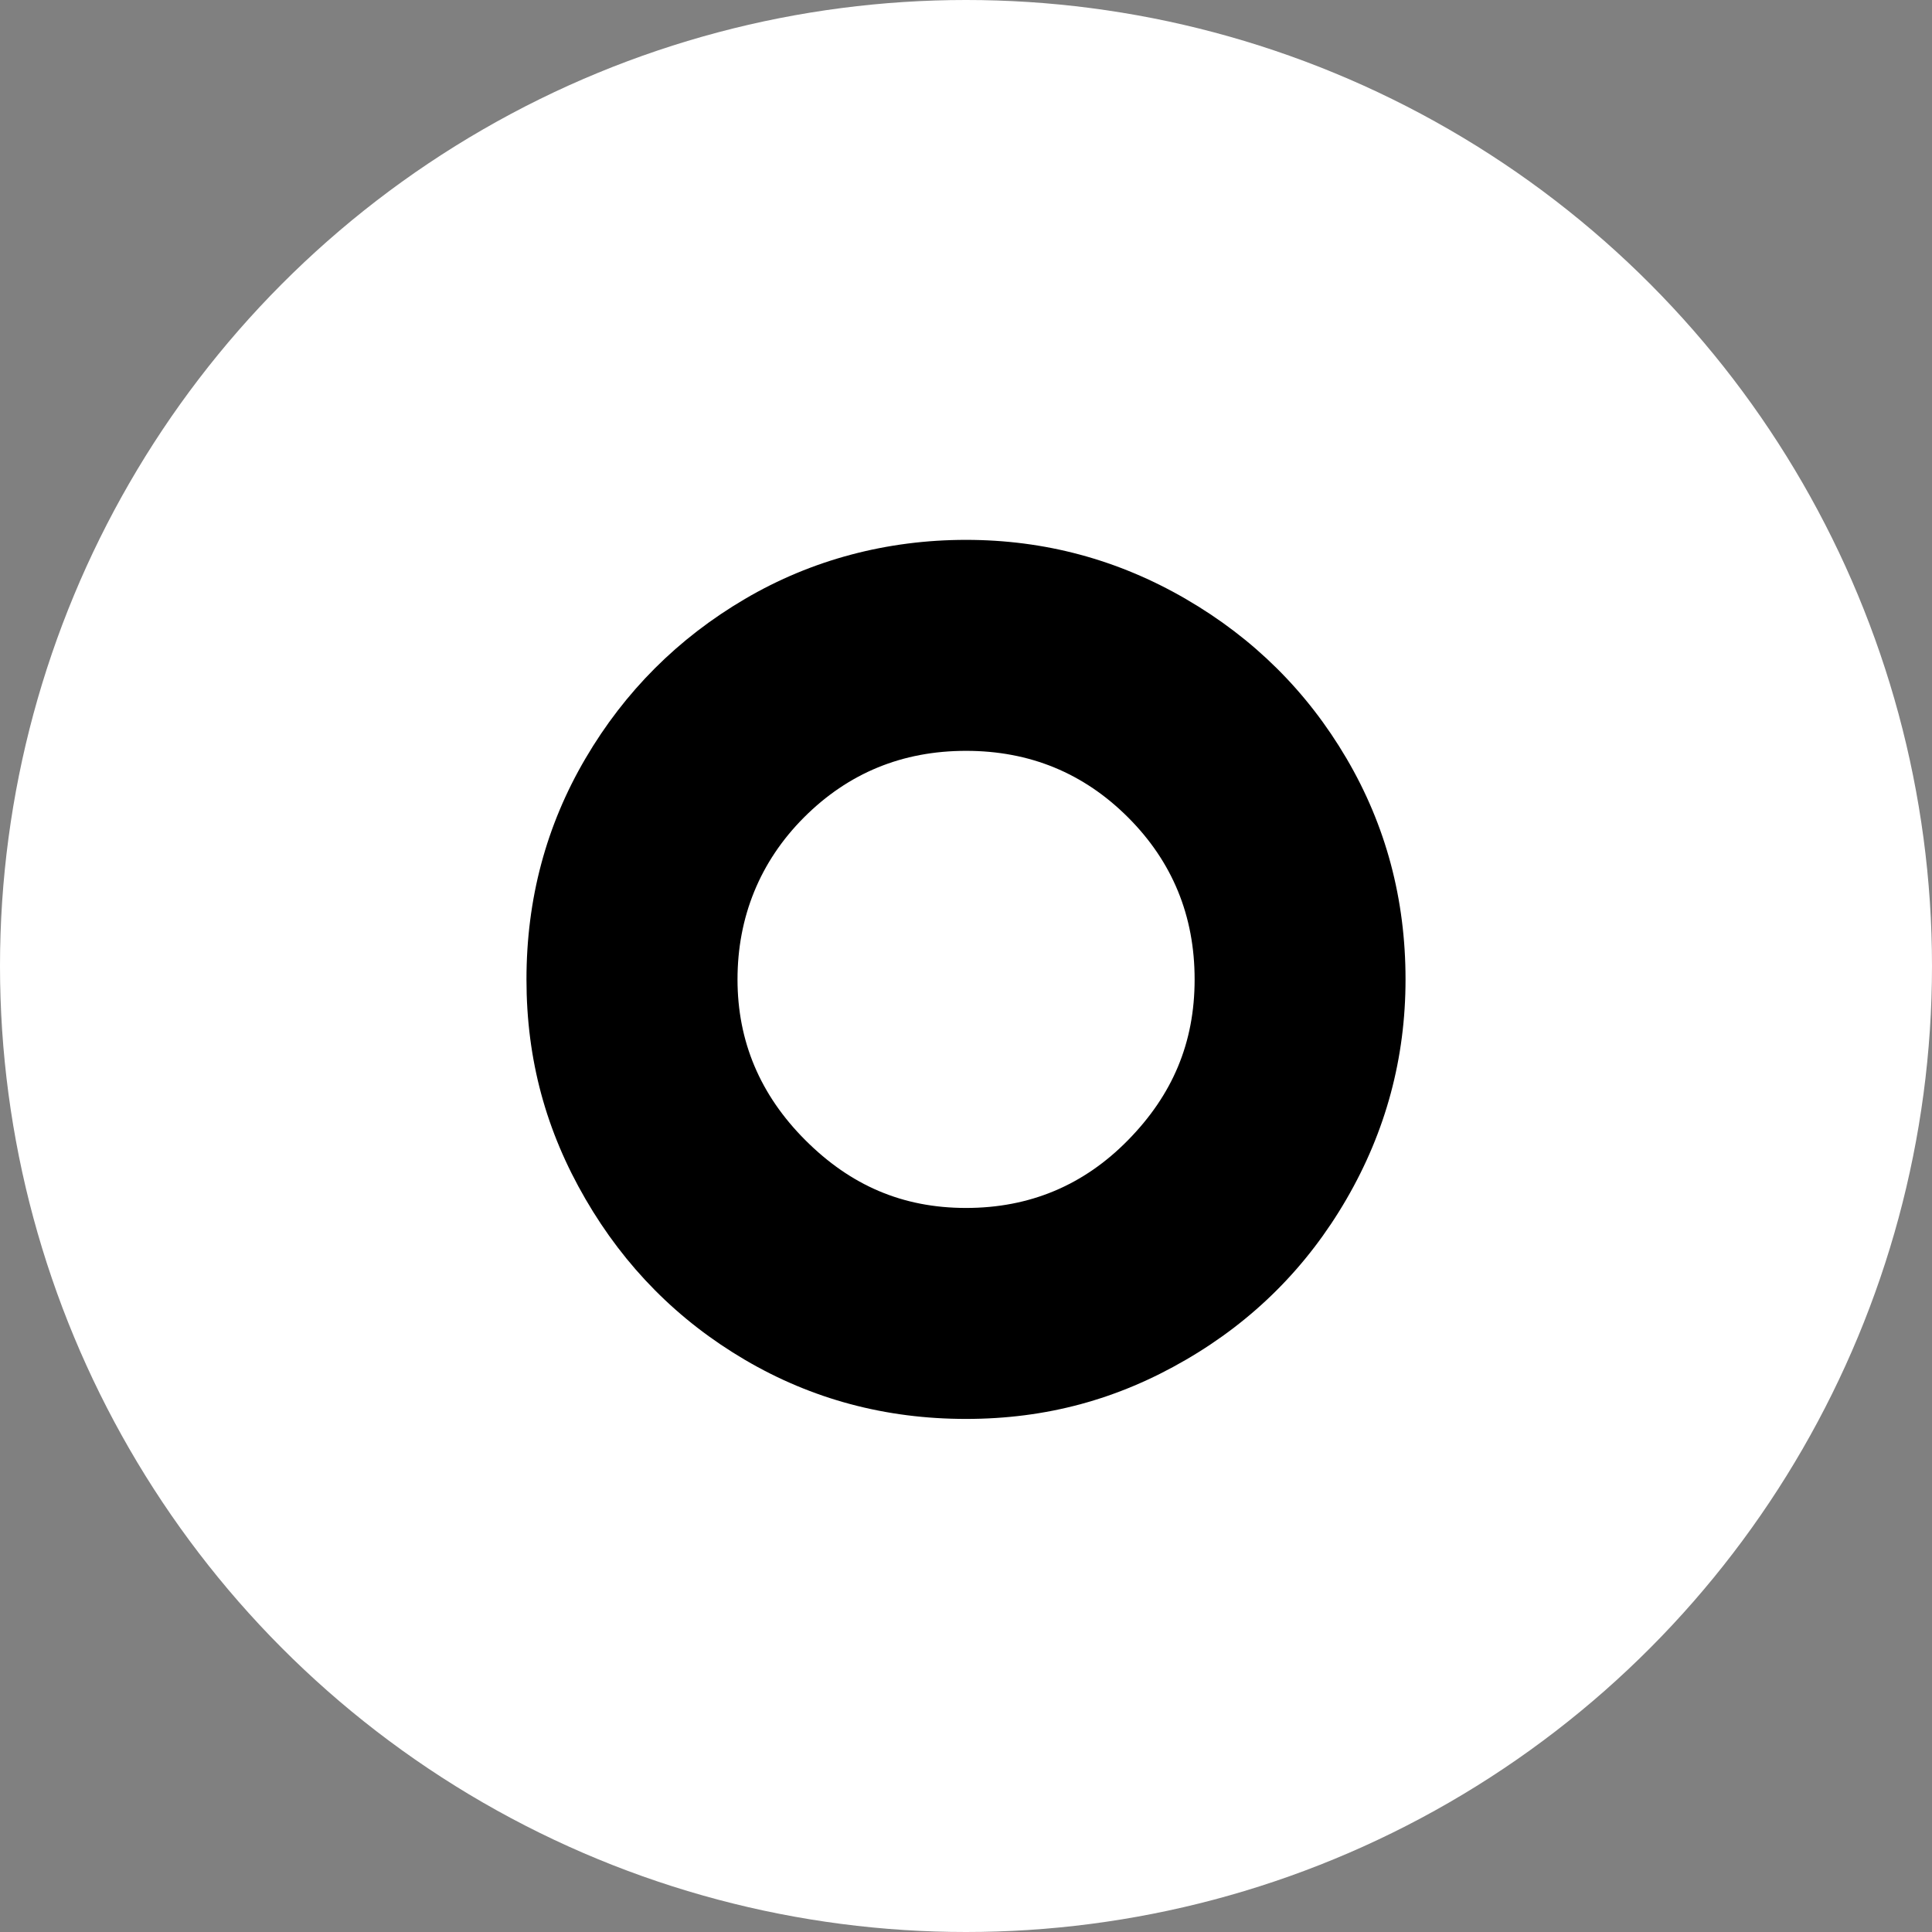 <?xml version="1.0" encoding="UTF-8"?><svg id="Layer_1" xmlns="http://www.w3.org/2000/svg" viewBox="0 0 300 300"><rect x="0" y="0" width="300" height="300" fill="#808080" stroke="none"/><defs><style>.cls-1{fill:#000;}.cls-1,.cls-2{stroke-width:0px;}.cls-2{fill:#fff;}</style></defs><circle class="cls-2" cx="150" cy="150" r="150"/><path class="cls-1" d="M175.16,126.92c6.89,6.89,10.34,15.28,10.34,25.16s-3.45,17.94-10.34,24.96c-6.89,7.02-15.28,10.53-25.15,10.53s-17.94-3.51-24.96-10.53c-7.02-7.02-10.53-15.34-10.53-24.96s3.44-18.26,10.33-25.16c6.89-6.89,15.27-10.33,25.16-10.33s18.26,3.45,25.15,10.33ZM218.25,152.08c0-12.48-3.06-23.92-9.17-34.32-6.11-10.4-14.43-18.65-24.96-24.76-10.53-6.11-21.91-9.17-34.12-9.17s-23.92,3.06-34.32,9.17c-10.4,6.11-18.66,14.37-24.76,24.76-6.11,10.4-9.17,21.84-9.17,34.32s3.05,23.59,9.17,34.12c6.11,10.53,14.36,18.85,24.76,24.96,10.4,6.11,21.84,9.17,34.32,9.17s23.6-3.05,34.12-9.17c10.53-6.11,18.85-14.43,24.96-24.96,6.11-10.53,9.17-21.9,9.17-34.12Z"/></svg>